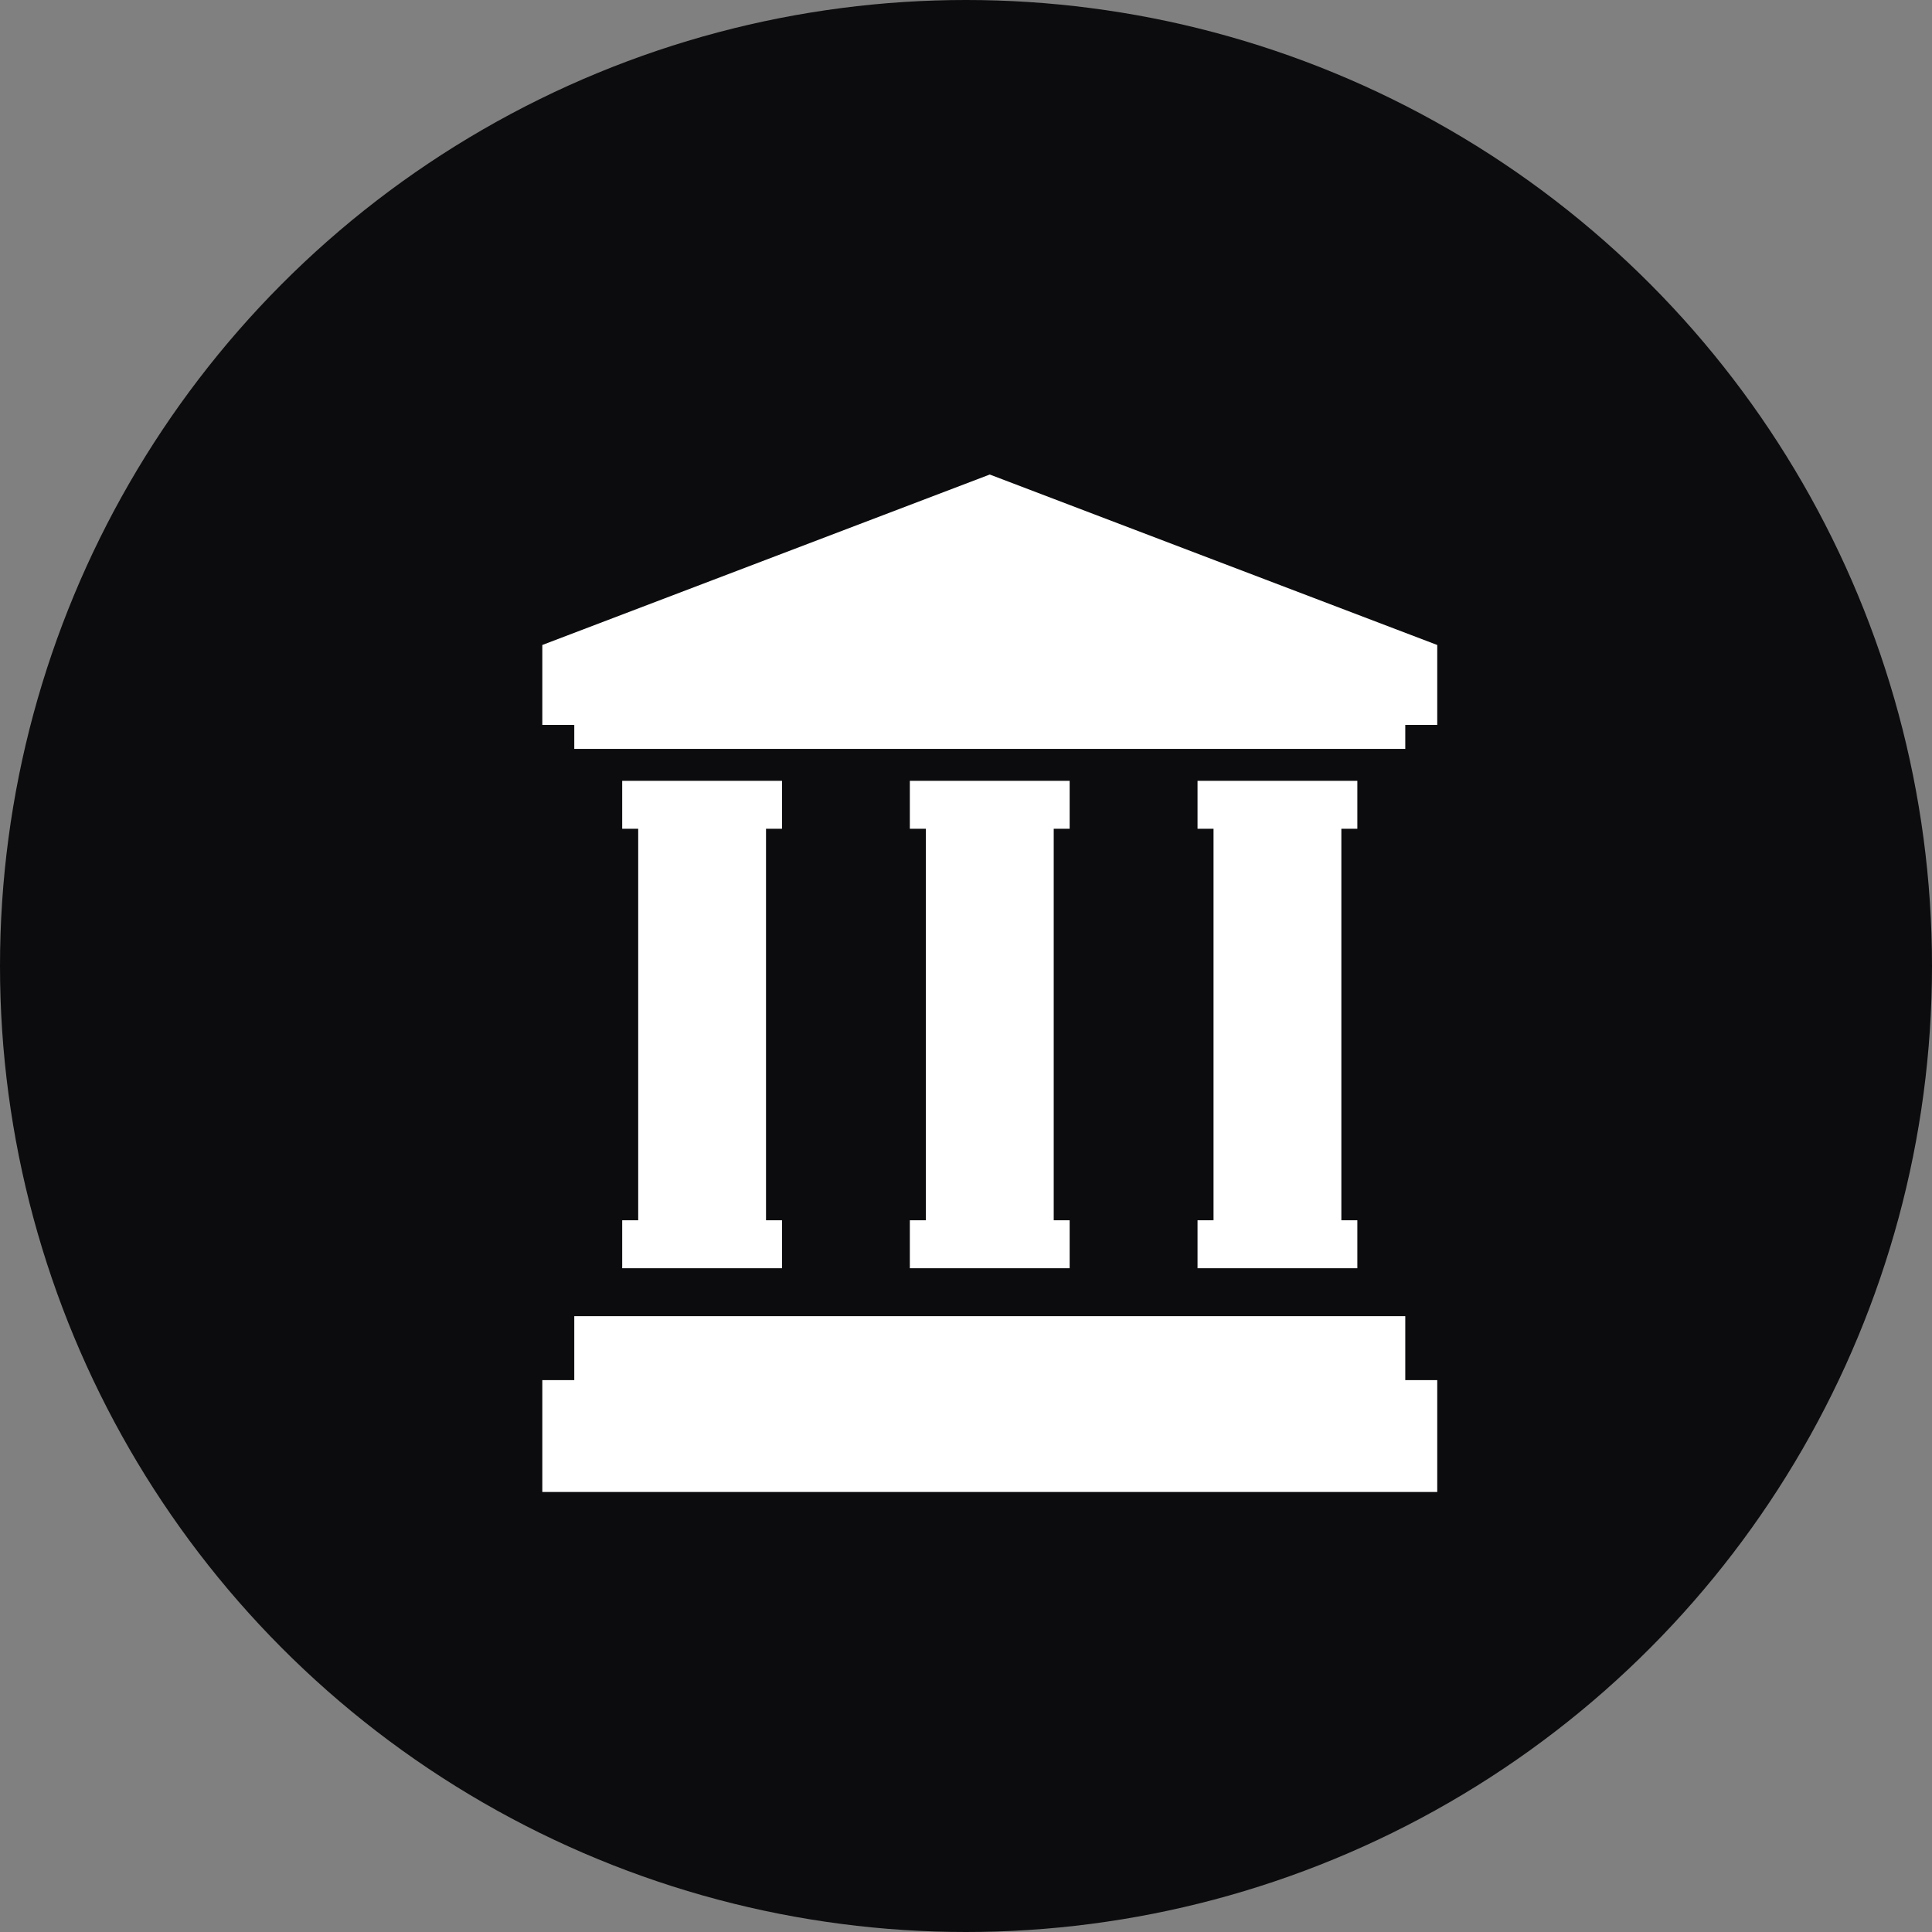 <svg width="57" height="57" viewBox="0 0 57 57" fill="none" xmlns="http://www.w3.org/2000/svg">
<rect x="0" y="0" width="57" height="57" fill="#808080" stroke="none"/>
<circle cx="28.5" cy="28.5" r="28.5" fill="#0C0C0E"/>
<path d="M29.201 14L16 19.029V21.387H16.943V22.094H41.46V21.387H42.403V19.029L29.201 14Z" fill="white"/>
<path d="M41.46 38.831H16.943V40.718H16V44.018H42.403V40.718H41.46V38.831Z" fill="white"/>
<path d="M35.331 36.002V37.417H40.046V36.002H39.574V24.451H40.046V23.037H35.331V24.451H35.803V36.002H35.331Z" fill="white"/>
<path d="M26.843 36.002V37.417H31.558V36.002H31.088V24.451H31.558V23.037H26.843V24.451H27.315V36.002H26.843Z" fill="white"/>
<path d="M18.357 36.002V37.417H23.072V36.002H22.6V24.451H23.072V23.037H18.357V24.451H18.829V36.002H18.357Z" fill="white"/>
</svg>
